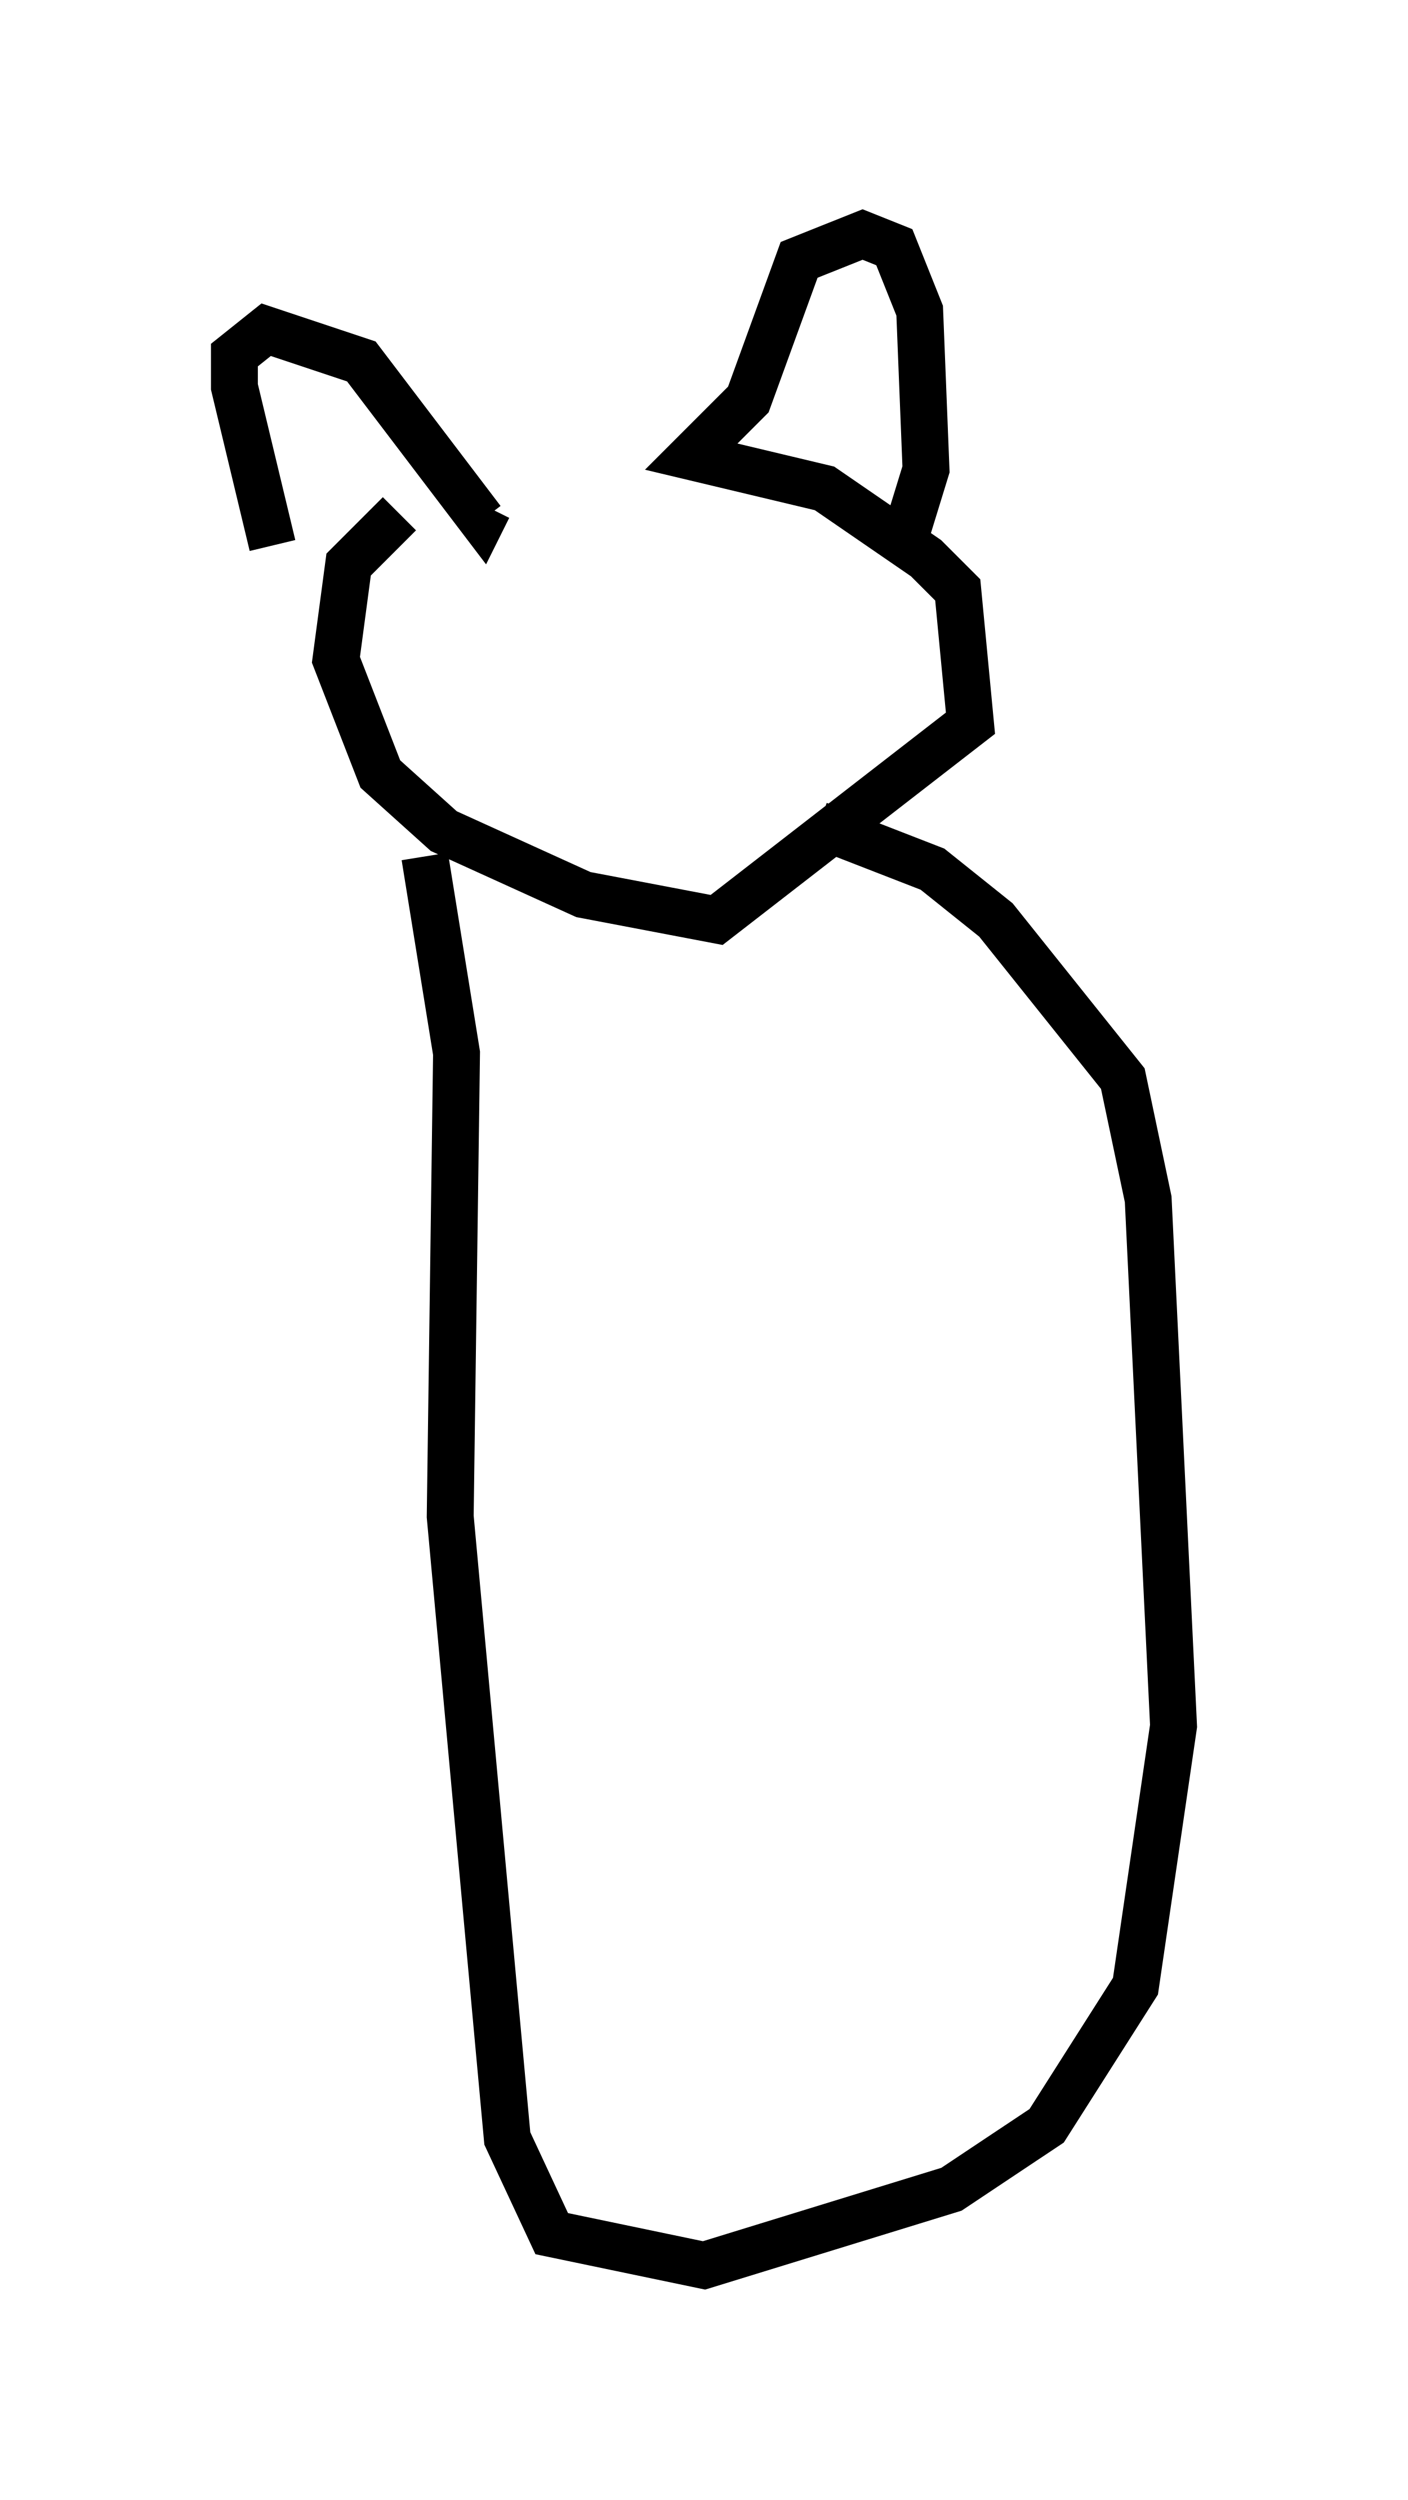 <?xml version="1.0" encoding="utf-8" ?>
<svg baseProfile="full" height="53.301" version="1.1" width="30.027" xmlns="http://www.w3.org/2000/svg" xmlns:ev="http://www.w3.org/2001/xml-events" xmlns:xlink="http://www.w3.org/1999/xlink"><defs /><rect fill="white" height="53.301" width="30.027" x="0" y="0" /><path d="M14.743, 10.277 m-6.225, 0.677 l-1.083, 1.083 -0.271, 2.03 l0.947, 2.436 1.353, 1.218 l2.977, 1.353 2.842, 0.541 l5.413, -4.195 -0.271, -2.842 l-0.677, -0.677 -2.165, -1.488 l-2.842, -0.677 1.218, -1.218 l1.083, -2.977 1.353, -0.541 l0.677, 0.271 0.541, 1.353 l0.135, 3.383 -0.541, 1.759 m-13.396, -0.135 l-0.812, -3.383 0.0, -0.677 l0.677, -0.541 2.03, 0.677 l2.571, 3.383 0.135, -0.271 m-1.353, 7.442 l0.677, 4.195 -0.135, 9.878 l1.218, 13.261 0.947, 2.03 l3.248, 0.677 5.277, -1.624 l2.03, -1.353 1.894, -2.977 l0.812, -5.548 -0.541, -11.231 l-0.541, -2.571 -2.706, -3.383 l-1.353, -1.083 -2.436, -0.947 " fill="none" stroke="black" stroke-width="1" /></svg>